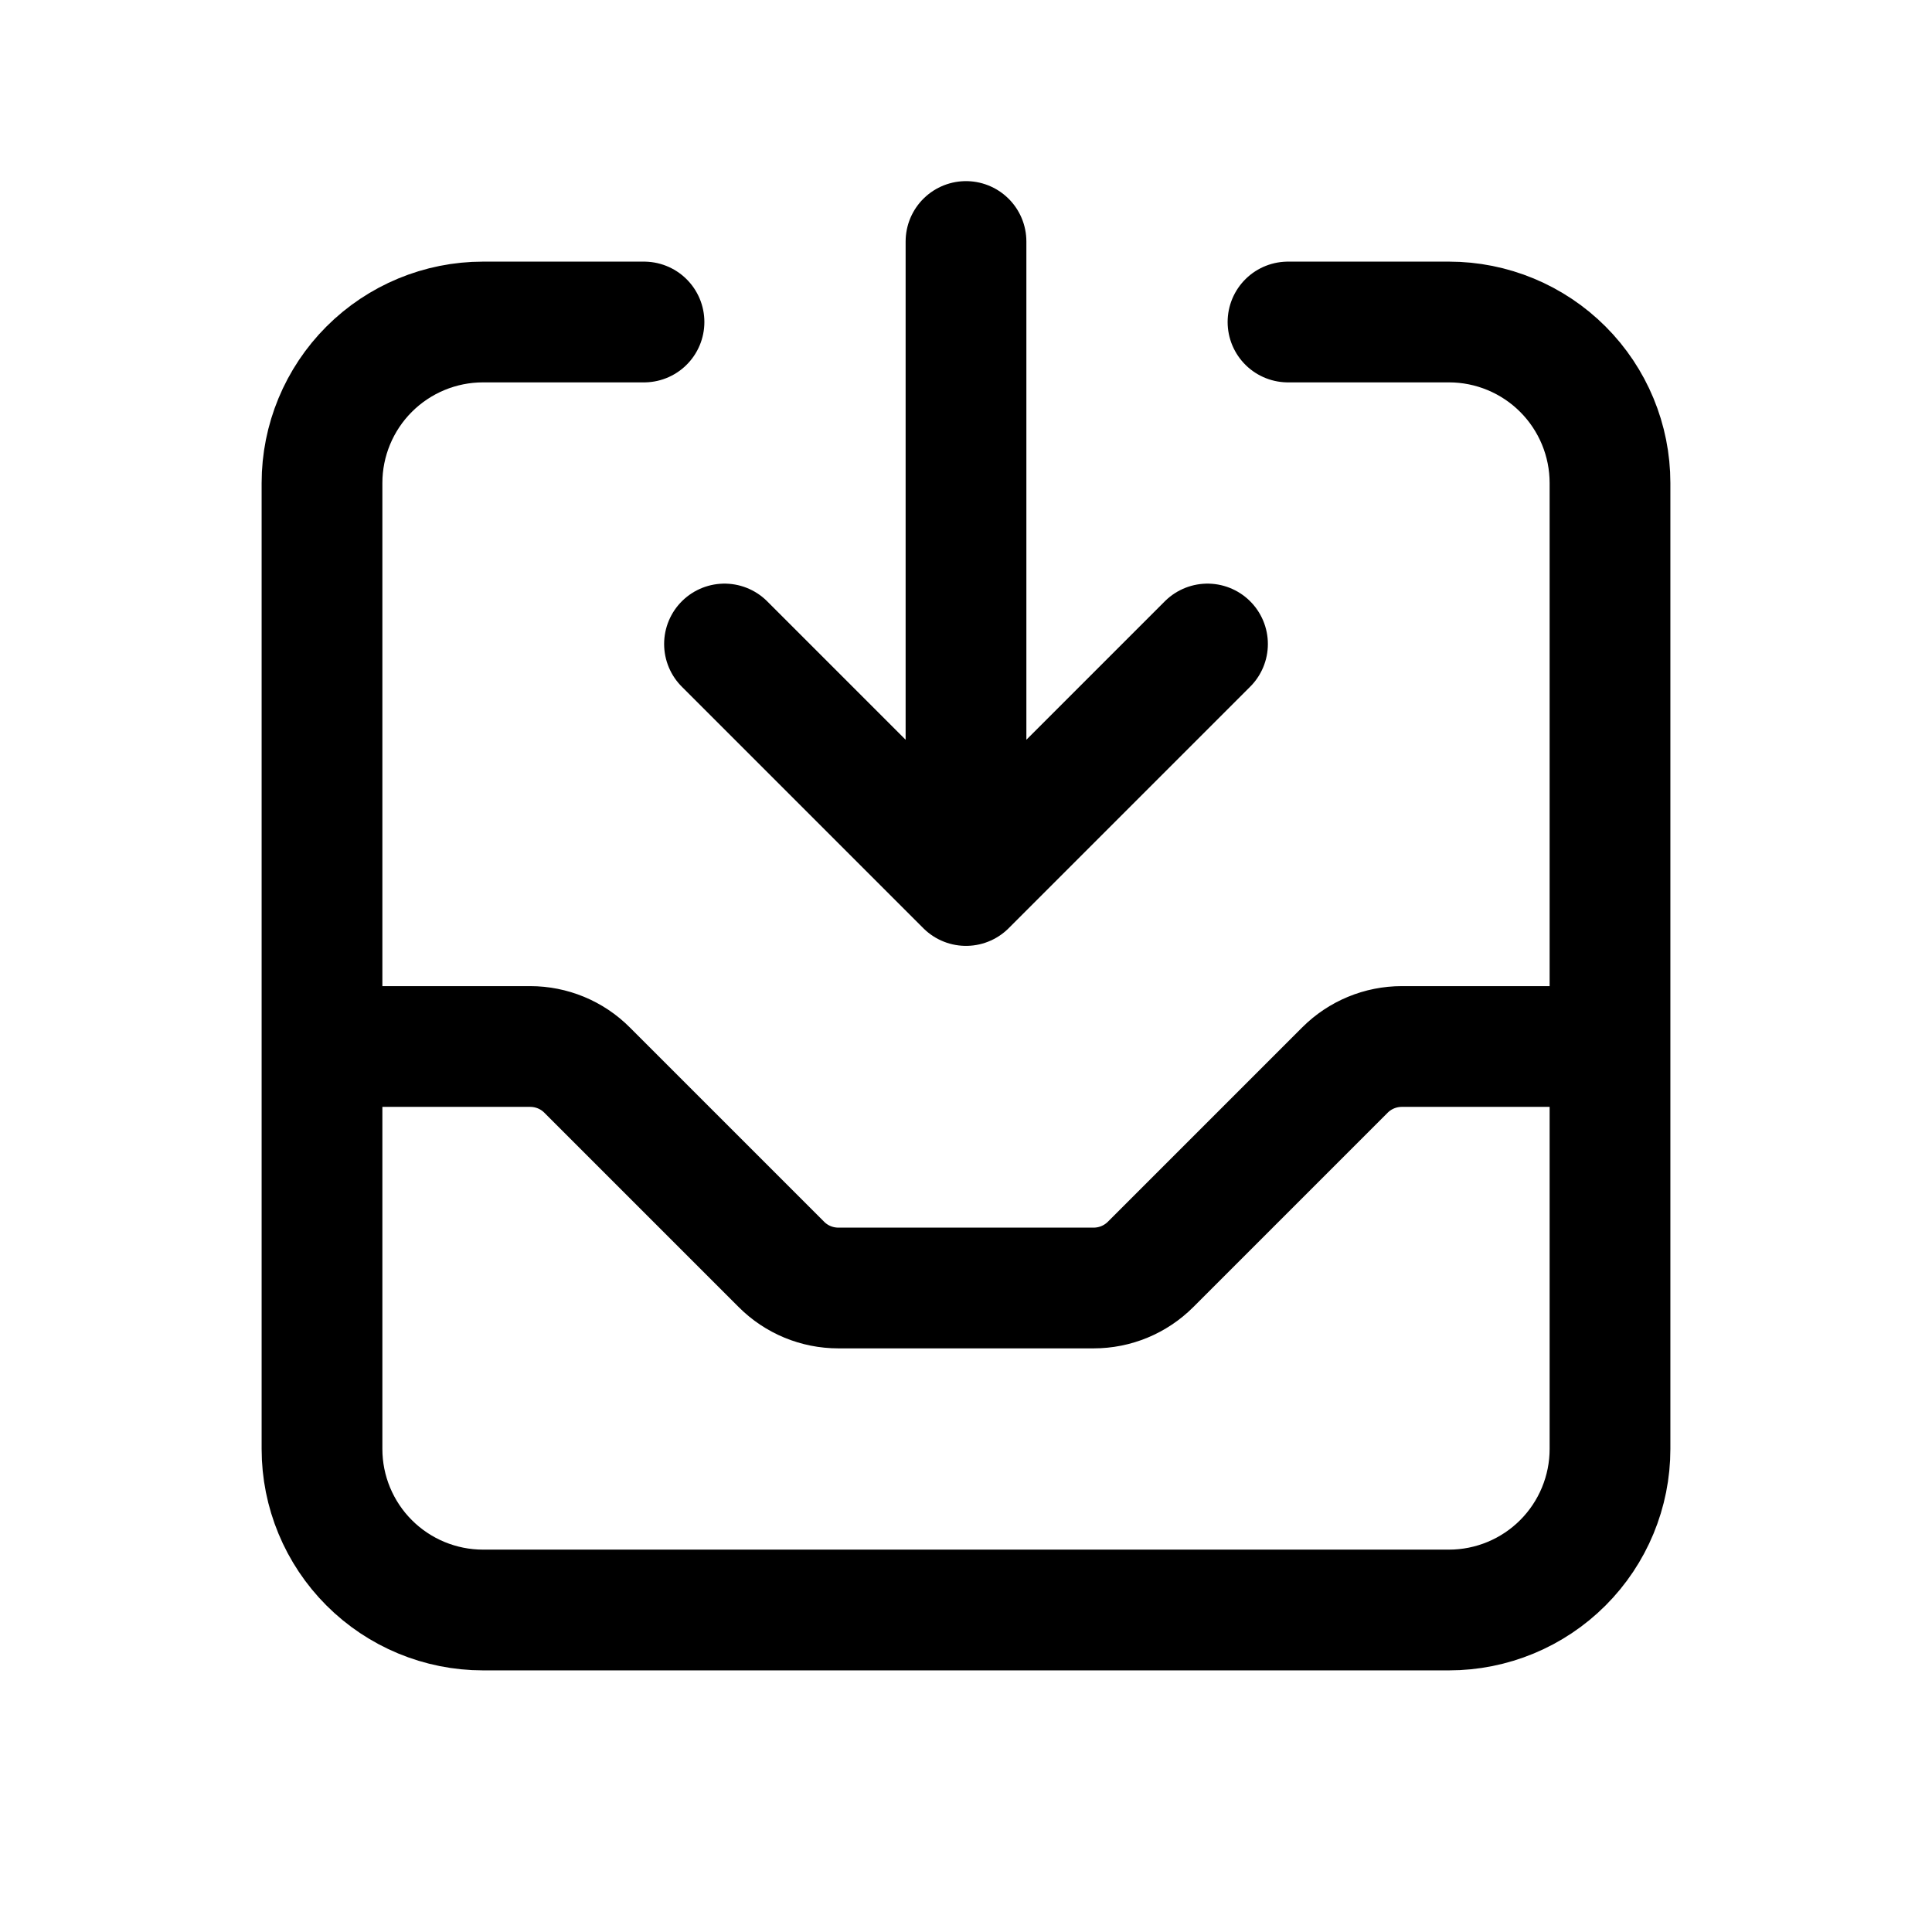 <svg xmlns="http://www.w3.org/2000/svg" fill="none" stroke-width="1.5" aria-hidden="true" data-slot="icon" viewBox="0 0 24 24" stroke="currentColor">
  <path stroke-linecap="round" stroke-linejoin="round" d="M8 4H6c-.53 0-1.039.211-1.414.586C4.211 4.961 4 5.47 4 6v12c0 .53.211 1.039.586 1.414C4.961 19.789 5.47 20 6 20h12c.53 0 1.039-.211 1.414-.586S20 18.53 20 18V6c0-.53-.211-1.039-.586-1.414C19.039 4.211 18.53 4 18 4h-2m-4-1v8m0 0 3-3m-3 3L9 8m-5 5h2.586c.265 0.0.52.105.707.293l2.414 2.414c.187.188.442.293.707.293h3.172c.265-0.0.519-.105.707-.293l2.414-2.414c.188-.188.442-.293.707-.293H20"/>
</svg>
